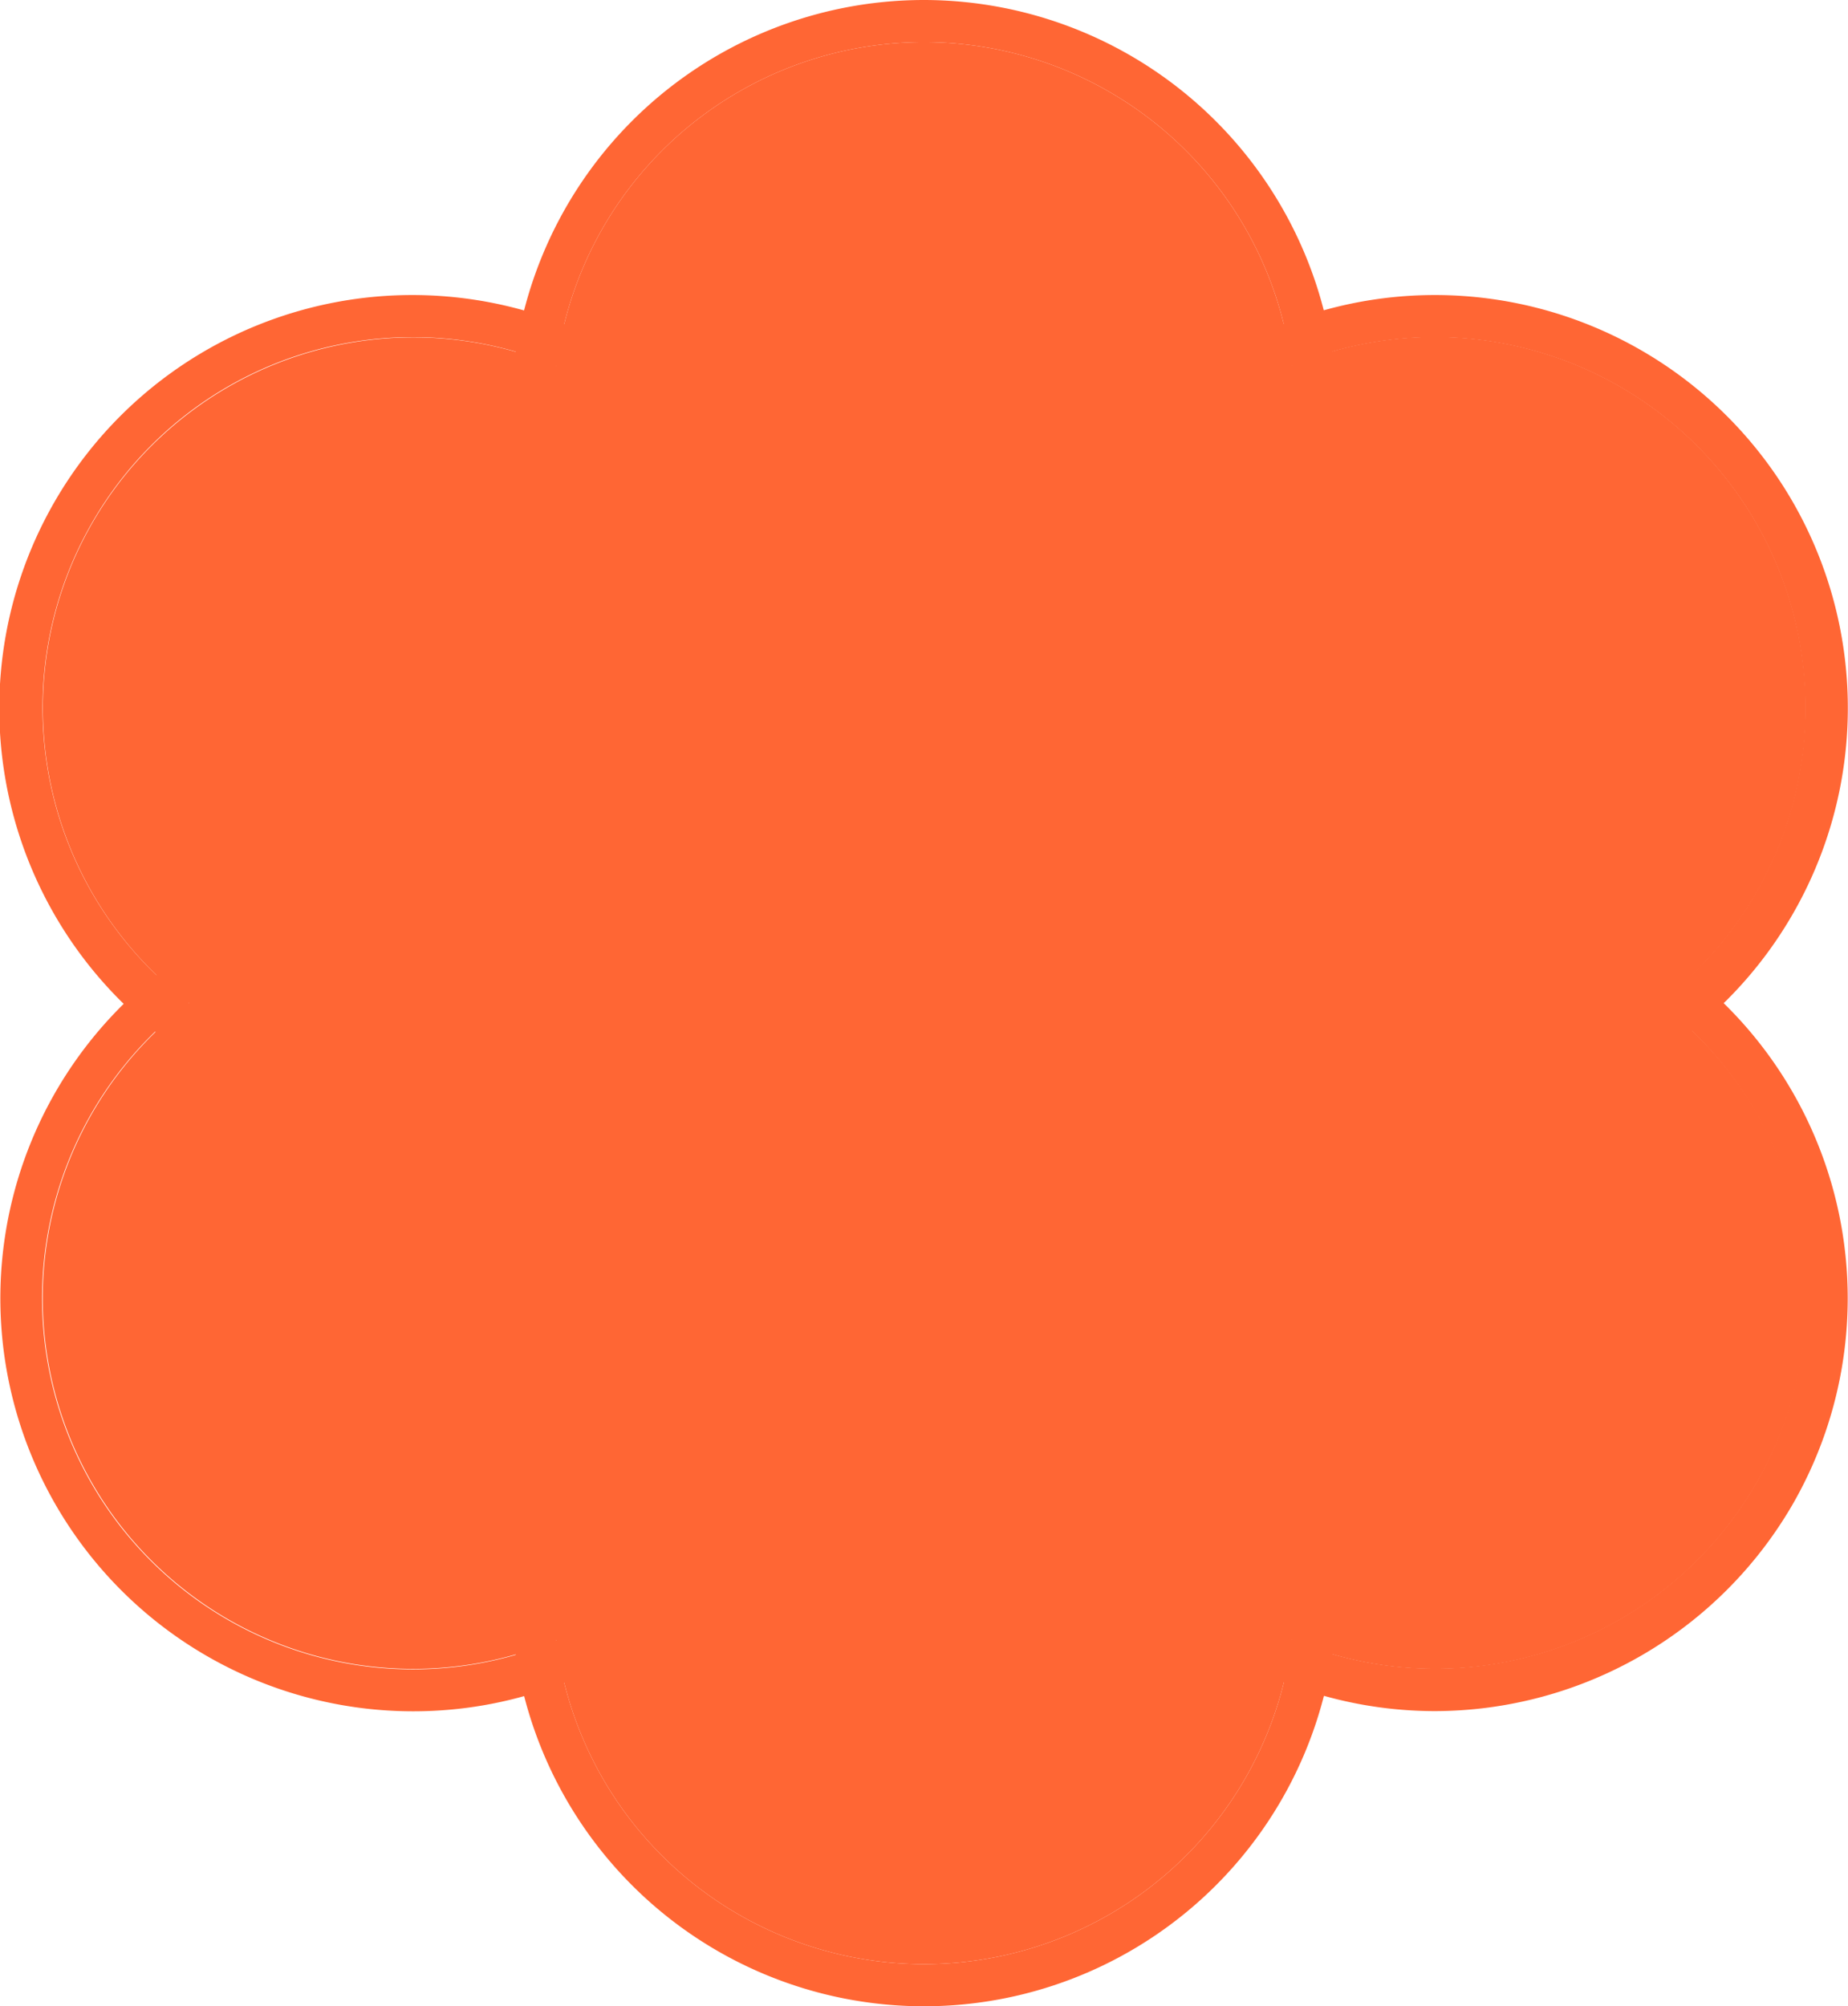 <svg id="SEAMLESS_HUNGARIAN_FOLK_ART_PATTERN_-_KALOCSAI_EMBROIDERY_STYLE" data-name="SEAMLESS HUNGARIAN FOLK ART PATTERN - KALOCSAI EMBROIDERY STYLE" xmlns="http://www.w3.org/2000/svg" viewBox="0 0 299.24 324.77"><defs><style>.cls-1{fill:#ff6634;}</style></defs><g id="flower"><path class="cls-1" d="M66.93,54.58a60,60,0,1,1-52,30,59.81,59.81,0,0,1,52-30m0-6.82a66.9,66.9,0,1,0,33.37,9,67.08,67.08,0,0,0-33.37-9Z"/><path class="cls-1" d="M96.89,62.63a60,60,0,1,0,22,82A59.81,59.81,0,0,0,96.89,62.63Z"/><path class="cls-1" d="M149.62,6.82a60,60,0,1,1-60,60,60,60,0,0,1,60-60m0-6.82a66.85,66.85,0,1,0,66.85,66.85A66.93,66.93,0,0,0,149.62,0Z"/><path class="cls-1" d="M149.62,6.82a60,60,0,1,0,60,60A60,60,0,0,0,149.62,6.82Z"/><path class="cls-1" d="M66.82,150.12a60.06,60.06,0,1,1-30,8.06,60,60,0,0,1,30-8.06m0-6.81h0a66.86,66.86,0,1,0,58,33.43,66.9,66.9,0,0,0-57.95-33.43Z"/><path class="cls-1" d="M118.87,180.15a60,60,0,1,0-22,82A60,60,0,0,0,118.87,180.15Z"/><path class="cls-1" d="M149.62,197.9a60,60,0,0,1,0,120.06h0a60,60,0,1,1,0-120.06m0-6.82h0a66.85,66.85,0,1,0,66.85,66.85,66.93,66.93,0,0,0-66.85-66.85Z"/><path class="cls-1" d="M149.62,197.9a60,60,0,1,0,0,120.06h0a60,60,0,0,0,0-120.06Z"/><path class="cls-1" d="M232.42,150.12a60,60,0,1,1-52,30,59.81,59.81,0,0,1,52-30m0-6.82h0a67.09,67.09,0,0,0-57.95,33.44A66.87,66.87,0,0,0,232.31,277a67.1,67.1,0,0,0,57.95-33.44A66.87,66.87,0,0,0,232.42,143.3Z"/><path class="cls-1" d="M262.38,158.17a60,60,0,1,0,22,82A59.81,59.81,0,0,0,262.38,158.17Z"/><path class="cls-1" d="M232.31,54.58a60,60,0,1,1-30,8.05,60,60,0,0,1,30-8.05m0-6.82h0a66.85,66.85,0,1,0,57.95,33.43,66.91,66.91,0,0,0-57.95-33.43Z"/><path class="cls-1" d="M284.35,84.6a60.05,60.05,0,1,0-22,82A60,60,0,0,0,284.35,84.6Z"/><path class="cls-1" d="M149.62,114.56a47.83,47.83,0,1,1-47.83,47.83,47.83,47.83,0,0,1,47.83-47.83m0-6.81a54.65,54.65,0,1,0,54.65,54.64,54.7,54.7,0,0,0-54.65-54.64Z"/><path class="cls-1" d="M149.62,114.56a47.83,47.83,0,1,0,47.83,47.83A47.83,47.83,0,0,0,149.62,114.56Z"/></g></svg>